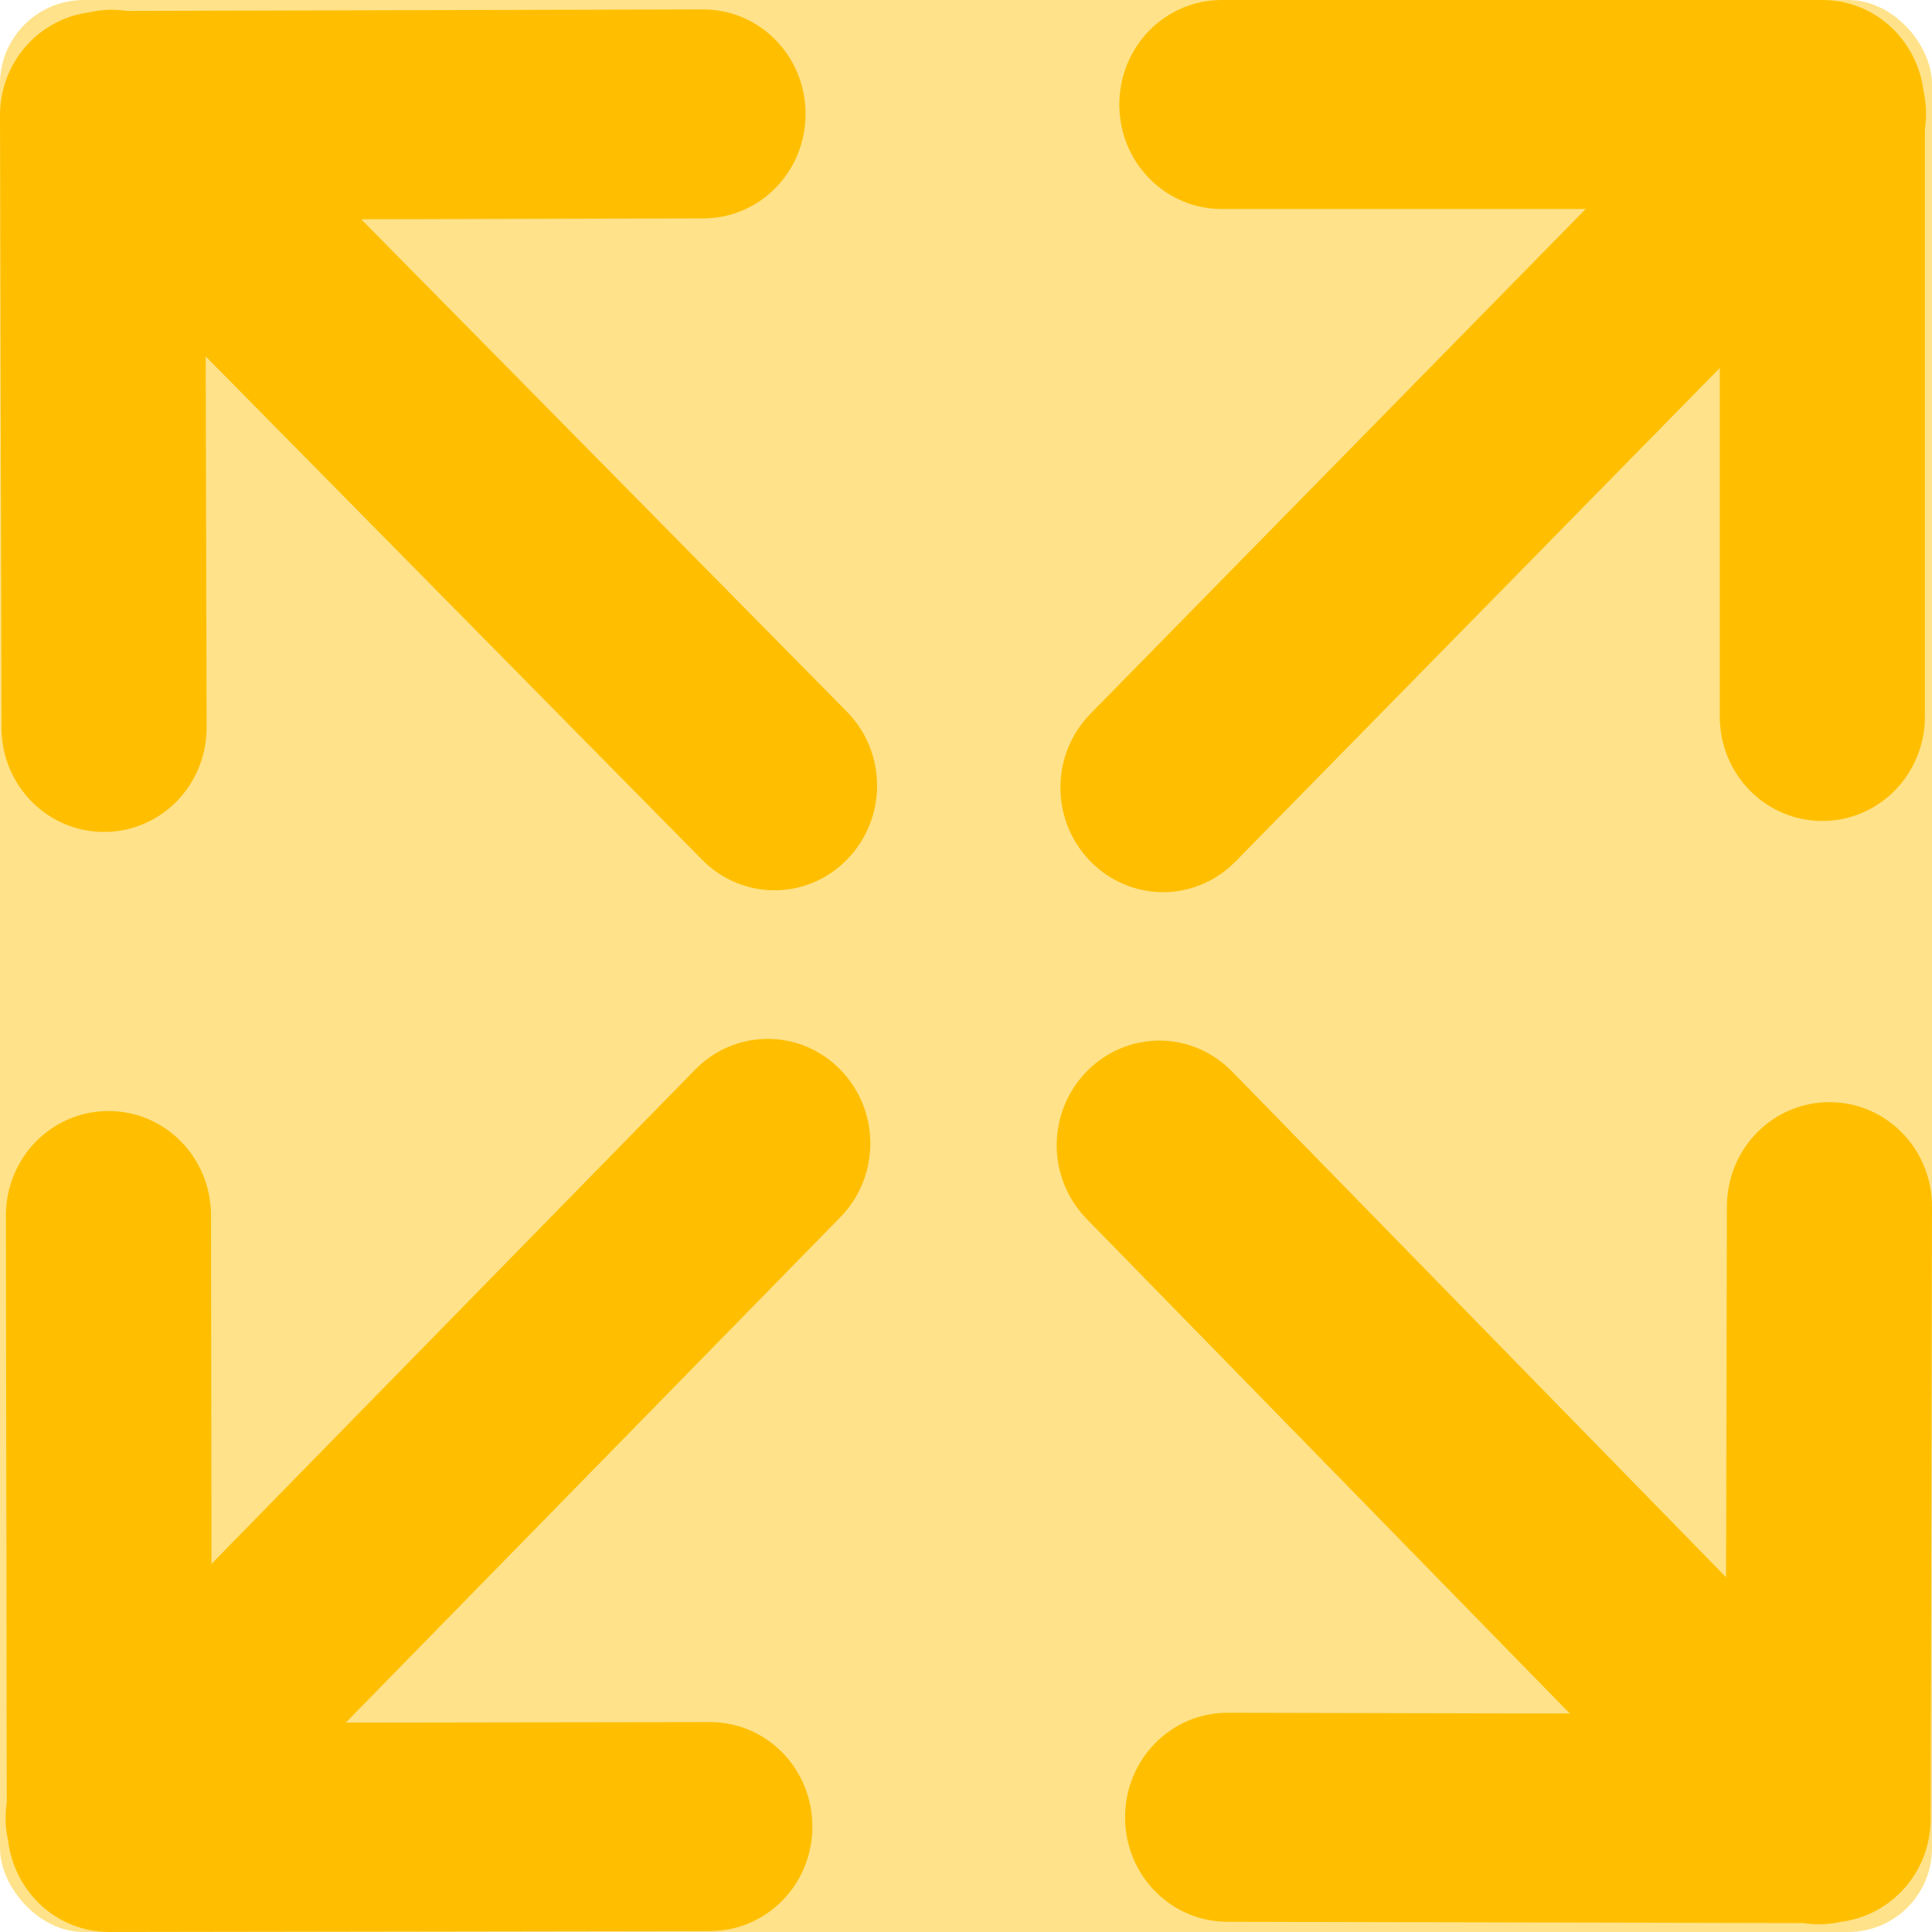 <?xml version="1.0" encoding="UTF-8" standalone="no"?>
<svg
   xmlns:dc="http://purl.org/dc/elements/1.1/"
   xmlns:cc="http://creativecommons.org/ns#"
   xmlns:rdf="http://www.w3.org/1999/02/22-rdf-syntax-ns#"
   xmlns:svg="http://www.w3.org/2000/svg"
   xmlns="http://www.w3.org/2000/svg"
   xmlns:sodipodi="http://sodipodi.sourceforge.net/DTD/sodipodi-0.dtd"
   xmlns:inkscape="http://www.inkscape.org/namespaces/inkscape"
   width="100px"
   height="100px"
   viewBox="0 0 100 100"
   version="1.1"
   id="SVGRoot"
   sodipodi:docname="size_4.svg"
   inkscape:version="1.0.2-2 (e86c870879, 2021-01-15)"
   inkscape:export-filename="C:\Users\Janarth\Desktop\dev\javascript\minesweeper\assets\amber\size_4.png"
   inkscape:export-xdpi="95.800003"
   inkscape:export-ydpi="95.800003">
  <defs
     id="defs1402" />
  <sodipodi:namedview
     id="base"
     pagecolor="#ffffff"
     bordercolor="#666666"
     borderopacity="1.0"
     inkscape:pageopacity="0.0"
     inkscape:pageshadow="2"
     inkscape:zoom="5.6"
     inkscape:cx="25.173838"
     inkscape:cy="54.184463"
     inkscape:document-units="px"
     inkscape:current-layer="layer1"
     inkscape:document-rotation="0"
     showgrid="false"
     inkscape:window-width="2342"
     inkscape:window-height="1366"
     inkscape:window-x="5114"
     inkscape:window-y="542"
     inkscape:window-maximized="0" />
  <g
     inkscape:groupmode="layer"
     id="layer2"
     inkscape:label="border"
     style="display:inline">
    <rect
       style="fill:#ffe28a;fill-opacity:1;stroke:#ffbf00;stroke-width:0;stroke-linejoin:round;stroke-miterlimit:4;stroke-dasharray:none;stroke-dashoffset:0;stroke-opacity:1"
       id="rect2819"
       width="100"
       height="100"
       x="5e-07"
       y="5e-07"
       ry="4.338" />
  </g>
  <g
     inkscape:label="Layer 1"
     inkscape:groupmode="layer"
     id="layer1">
    <path
       id="rect2002"
       style="fill:#ffbf00;fill-opacity:1;stroke:#a77e00;stroke-width:0;stroke-linejoin:round"
       d="m 63.244,5e-7 c -2.941,0 -5.308,2.413 -5.308,5.409 0,2.997 2.367,5.409 5.308,5.409 H 82.075 L 56.446,36.94 c -2.079,2.119 -2.079,5.53 0,7.649 2.079,2.119 5.426,2.119 7.506,0 L 89.016,19.048 v 18.036 c 0,2.997 2.367,5.409 5.308,5.409 2.941,0 5.308,-2.413 5.308,-5.409 V 6.708 c 0.096,-0.657 0.076,-1.324 -0.067,-1.975 C 99.237,2.062 97.037,5e-7 94.324,5e-7 Z" />
    <path
       id="rect2002-2"
       style="fill:#ffbf00;fill-opacity:1;stroke:#a77e00;stroke-width:0;stroke-linejoin:round"
       d="m 39.728,53.772 c -1.357,0.002 -2.712,0.533 -3.75,1.594 L 10.947,80.945 10.922,62.907 c -0.004,-2.997 -2.374,-5.404 -5.315,-5.4 -2.941,0.004 -5.305,2.42 -5.301,5.416 l 0.044,30.359 c -0.098,0.663 -0.076,1.336 0.069,1.991 0.331,2.671 2.535,4.73 5.248,4.726 l 31.08,-0.047 c 2.941,-0.004 5.305,-2.42 5.301,-5.416 -0.004,-2.997 -2.374,-5.407 -5.315,-5.402 l -18.835,0.028 25.597,-26.159 c 2.076,-2.122 2.071,-5.533 -0.011,-7.649 -1.041,-1.058 -2.398,-1.584 -3.755,-1.582 z" />
    <path
       id="rect2002-8"
       style="fill:#ffbf00;fill-opacity:1;stroke:#a77e00;stroke-width:0;stroke-linejoin:round"
       d="m 60.019,53.861 c -1.357,-0.003 -2.715,0.525 -3.757,1.582 -2.084,2.114 -2.091,5.525 -0.016,7.649 l 25.007,25.6 -17.7,-0.04 c -2.941,-0.007 -5.313,2.401 -5.319,5.398 -0.007,2.997 2.356,5.414 5.296,5.421 l 29.797,0.068 c 0.647,0.101 1.304,0.081 1.944,-0.063 7.6e-4,-9.5e-5 0.001,9.6e-5 0.002,0 2.622,-0.329 4.65,-2.565 4.656,-5.33 l 0.071,-31.677 c 0.006,-2.997 -2.356,-5.414 -5.296,-5.421 -2.941,-0.007 -5.313,2.401 -5.319,5.398 L 89.34,81.638 63.769,55.46 C 62.732,54.398 61.375,53.864 60.018,53.861 Z" />
    <path
       id="rect2002-29"
       style="fill:#ffbf00;fill-opacity:1;stroke:#a77e00;stroke-width:0;stroke-linejoin:round;stroke-miterlimit:4;stroke-dasharray:none"
       d="m 36.376,0.488 -29.806,0.077 c -0.648,-0.097 -1.306,-0.077 -1.947,0.073 C 2.007,0.982 -0.007,3.228 1.7571771e-5,5.991 L 0.078,37.665 c 0.007,2.997 2.381,5.403 5.322,5.395 2.941,-0.007 5.301,-2.424 5.294,-5.421 l -0.048,-19.193 25.696,26.056 c 2.084,2.114 5.432,2.106 7.506,-0.019 2.074,-2.124 2.066,-5.538 -0.018,-7.651 L 18.699,11.351 36.401,11.306 c 2.941,-0.007 5.301,-2.424 5.294,-5.421 -0.007,-2.997 -2.379,-5.405 -5.319,-5.398 z" />
  </g>
</svg>
